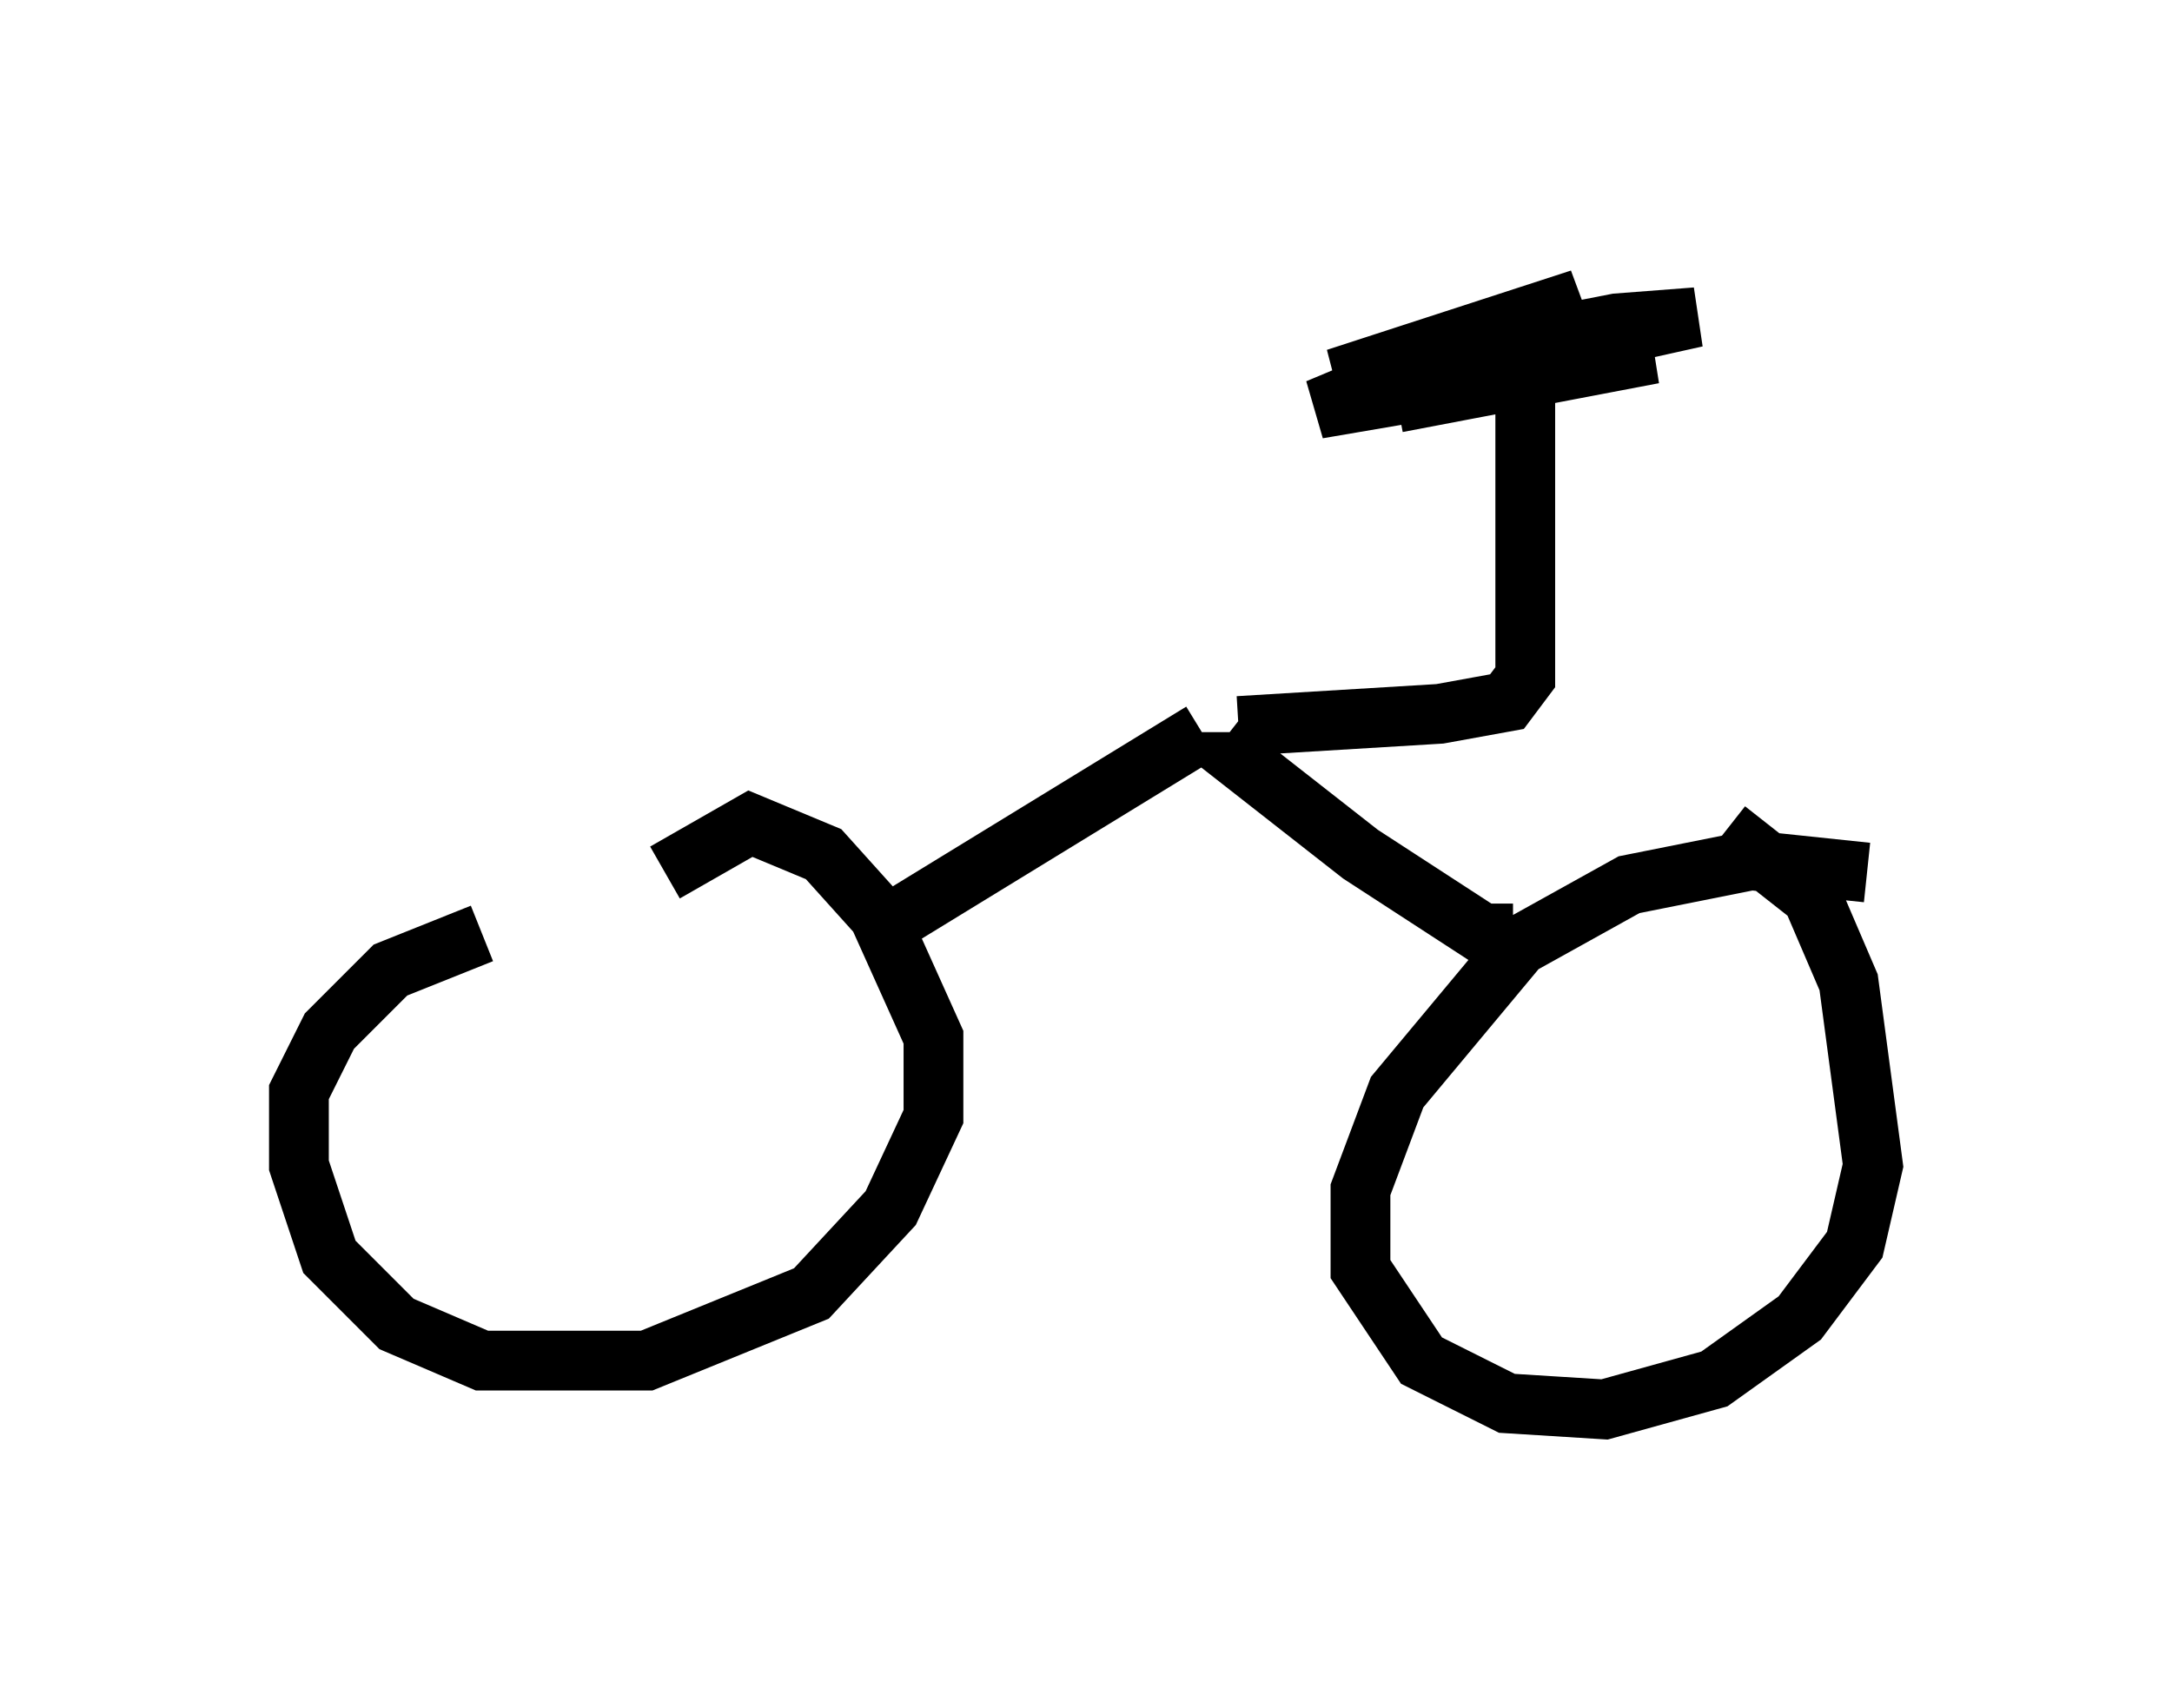 <?xml version="1.0" encoding="utf-8" ?>
<svg baseProfile="full" height="28.579" version="1.1" width="36.338" xmlns="http://www.w3.org/2000/svg" xmlns:ev="http://www.w3.org/2001/xml-events" xmlns:xlink="http://www.w3.org/1999/xlink"><defs /><rect fill="white" height="28.579" width="36.338" x="0" y="0" /><path d="M11.738, 15.413 m-3.675, 0.204 l-1.531, 0.613 -1.021, 1.021 l-0.51, 1.021 0.0, 1.225 l0.51, 1.531 1.123, 1.123 l1.429, 0.613 2.756, 0.0 l2.756, -1.123 1.327, -1.429 l0.715, -1.531 0.0, -1.327 l-0.919, -2.042 -0.919, -1.021 l-1.225, -0.51 -1.429, 0.817 m20.111, 0.0 l-1.94, -0.204 -2.042, 0.408 l-1.838, 1.021 -2.042, 2.45 l-0.613, 1.633 0.0, 1.327 l1.021, 1.531 1.429, 0.715 l1.633, 0.102 1.838, -0.51 l1.429, -1.021 0.919, -1.225 l0.306, -1.327 -0.408, -3.063 l-0.613, -1.429 -1.429, -1.123 m-3.573, 1.735 l-0.51, 0.0 -2.042, -1.327 l-2.348, -1.838 0.0, -0.204 m-5.308, 3.063 l5.002, -3.063 m0.613, -0.102 l3.369, -0.204 1.123, -0.204 l0.306, -0.408 0.0, -5.206 m0.204, 0.204 l0.0, 0.0 m0.51, -0.204 l-4.185, 0.715 4.39, -1.838 l-4.083, 1.327 4.696, -0.919 l1.327, -0.102 -5.513, 1.225 l4.798, -0.613 -4.288, 0.817 " fill="none" stroke="black" stroke-width="1" /></svg>